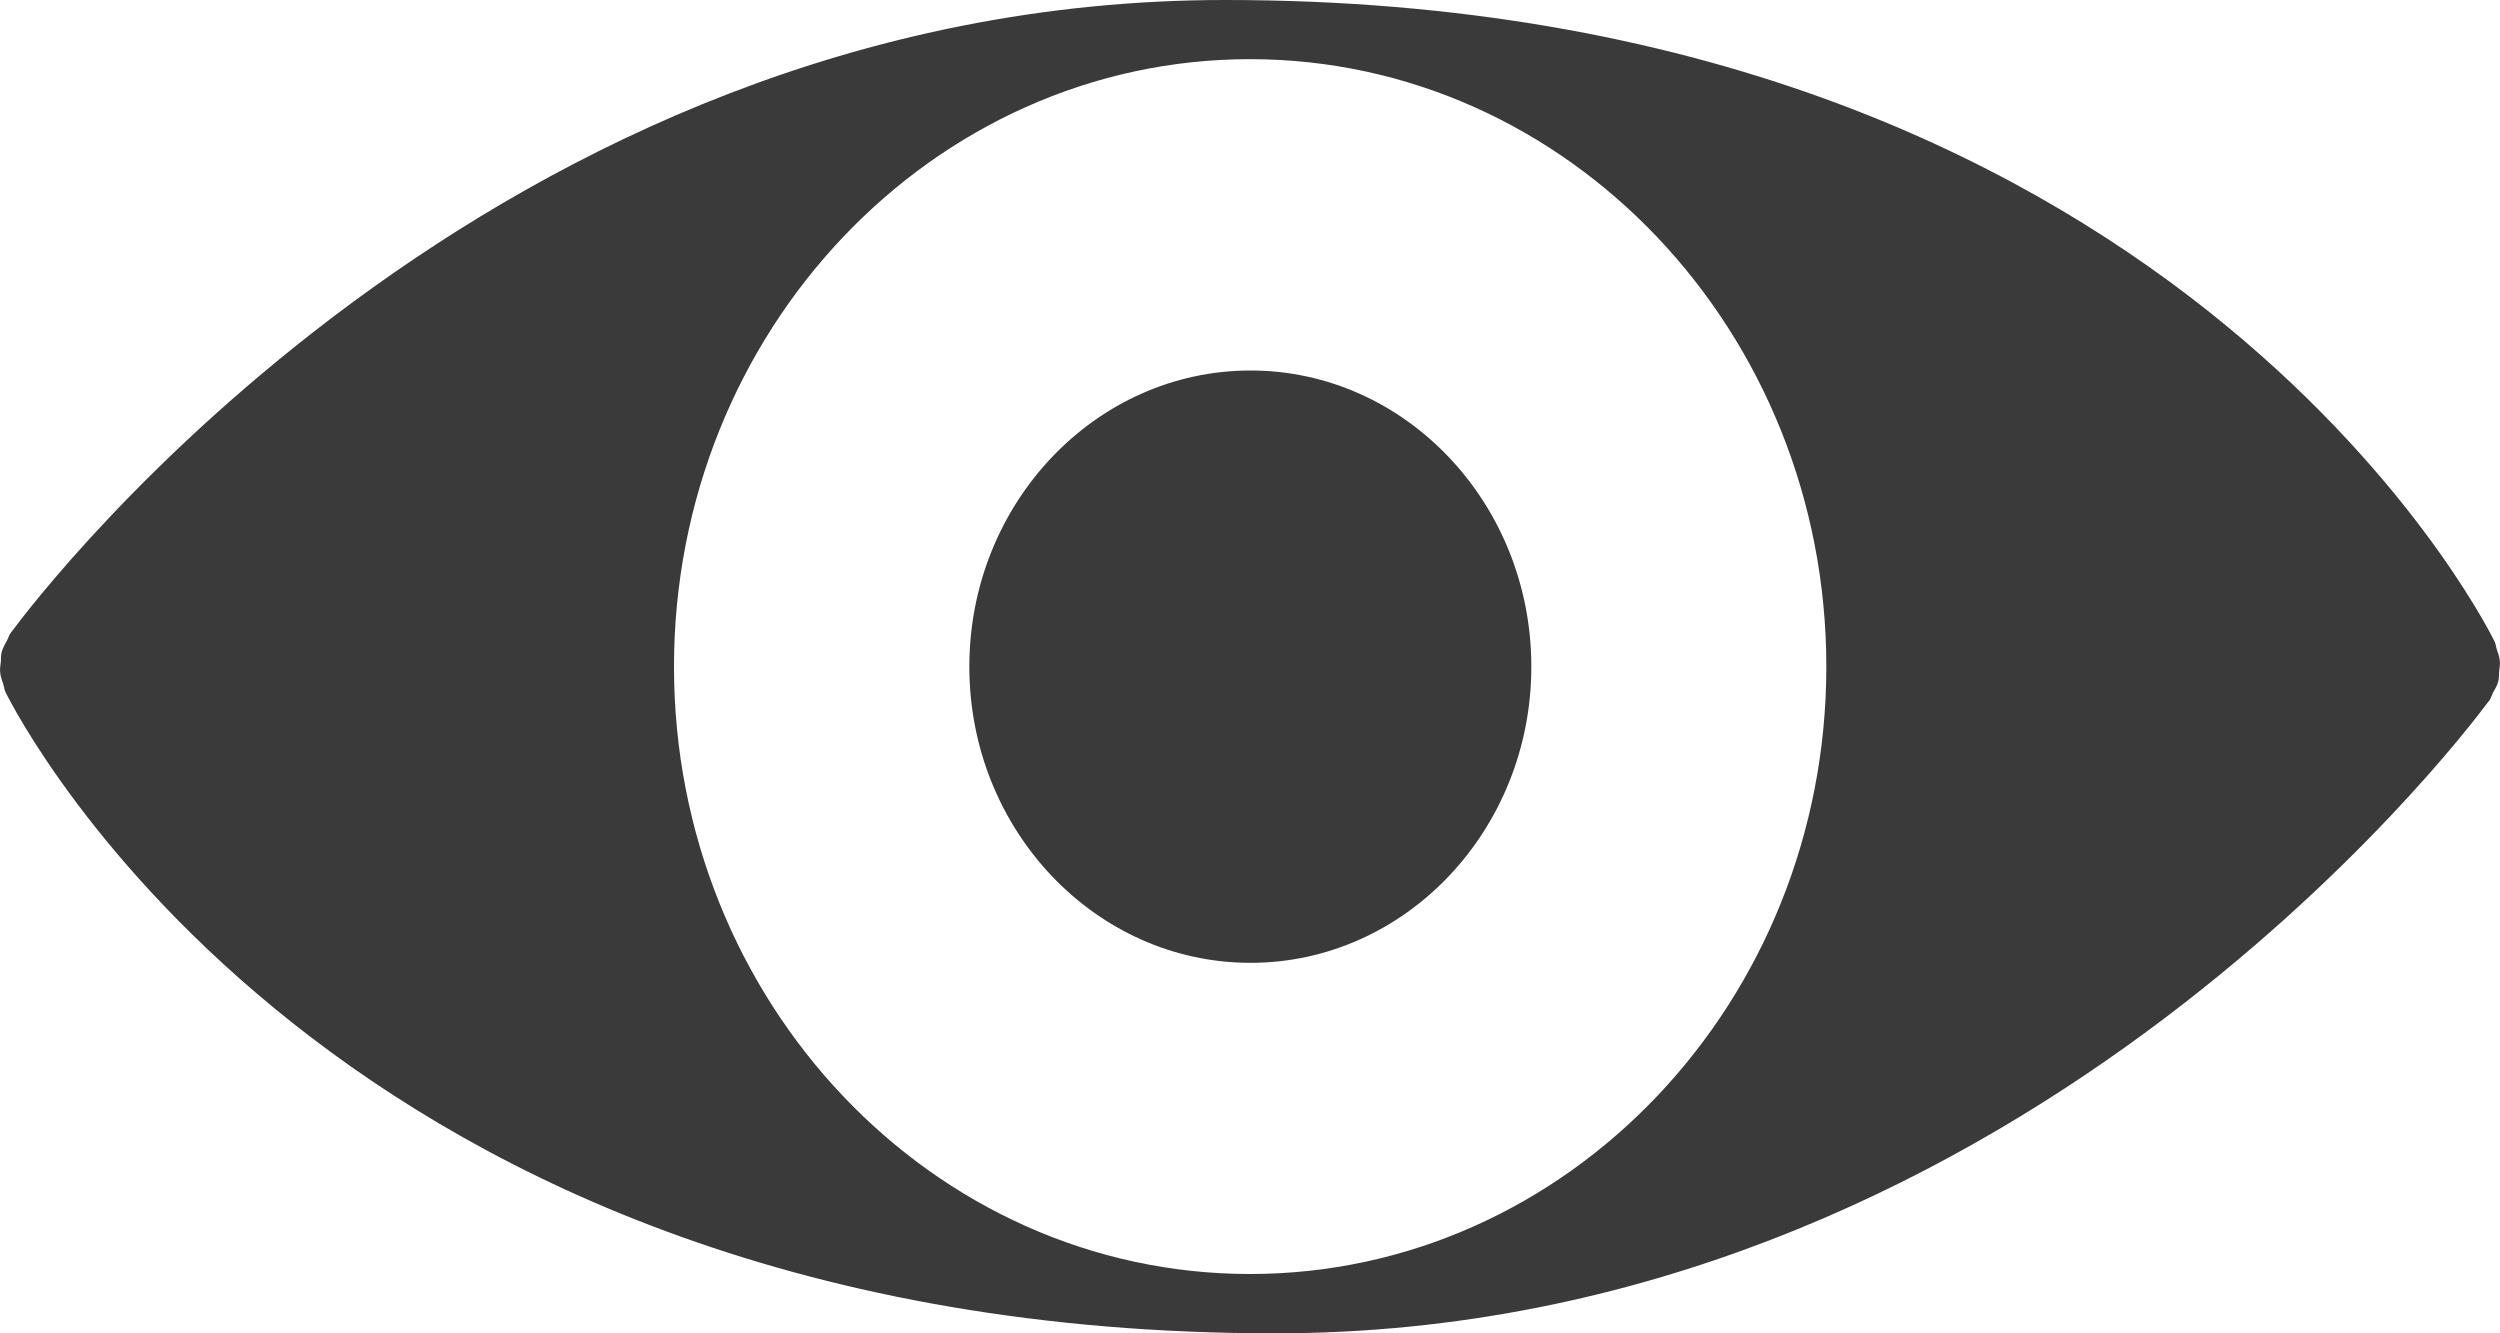 <svg width="15" height="8" viewBox="0 0 15 8" fill="none" xmlns="http://www.w3.org/2000/svg">
<g id="Group">
<path id="Vector" d="M14.981 3.896C14.975 3.88 14.975 3.863 14.967 3.848C14.889 3.691 12.998 0 7.35 0C2.946 0 0.24 3.56 0.07 3.79C0.07 3.79 0.069 3.791 0.069 3.791C0.068 3.793 0.064 3.797 0.063 3.799C0.054 3.811 0.051 3.826 0.044 3.839C0.032 3.862 0.018 3.884 0.011 3.909C0.005 3.929 0.006 3.95 0.005 3.971C0.003 3.992 -0.002 4.013 0.001 4.034C0.003 4.059 0.012 4.082 0.02 4.106C0.025 4.122 0.026 4.138 0.033 4.153C0.111 4.31 2.001 8 7.65 8C12.054 8 14.76 4.44 14.93 4.21C14.93 4.21 14.931 4.21 14.931 4.21C14.933 4.207 14.936 4.203 14.937 4.202C14.946 4.189 14.949 4.174 14.956 4.16C14.968 4.138 14.982 4.116 14.989 4.091C14.995 4.071 14.994 4.051 14.995 4.03C14.997 4.009 15.001 3.987 14.999 3.966C14.997 3.941 14.988 3.919 14.981 3.897L14.981 3.896ZM7.5 7.644C5.594 7.644 4.044 6.009 4.044 4C4.044 1.99 5.594 0.355 7.5 0.355C9.407 0.355 10.958 1.99 10.958 4C10.958 6.009 9.407 7.644 7.5 7.644Z" fill="#3A3A3A"/>
<path id="Vector_2" d="M7.503 2.223C6.573 2.223 5.816 3.02 5.816 4C5.816 4.98 6.573 5.777 7.503 5.777C8.432 5.777 9.188 4.98 9.188 4C9.188 3.02 8.432 2.223 7.503 2.223Z" fill="#3A3A3A"/>
</g>
</svg>
